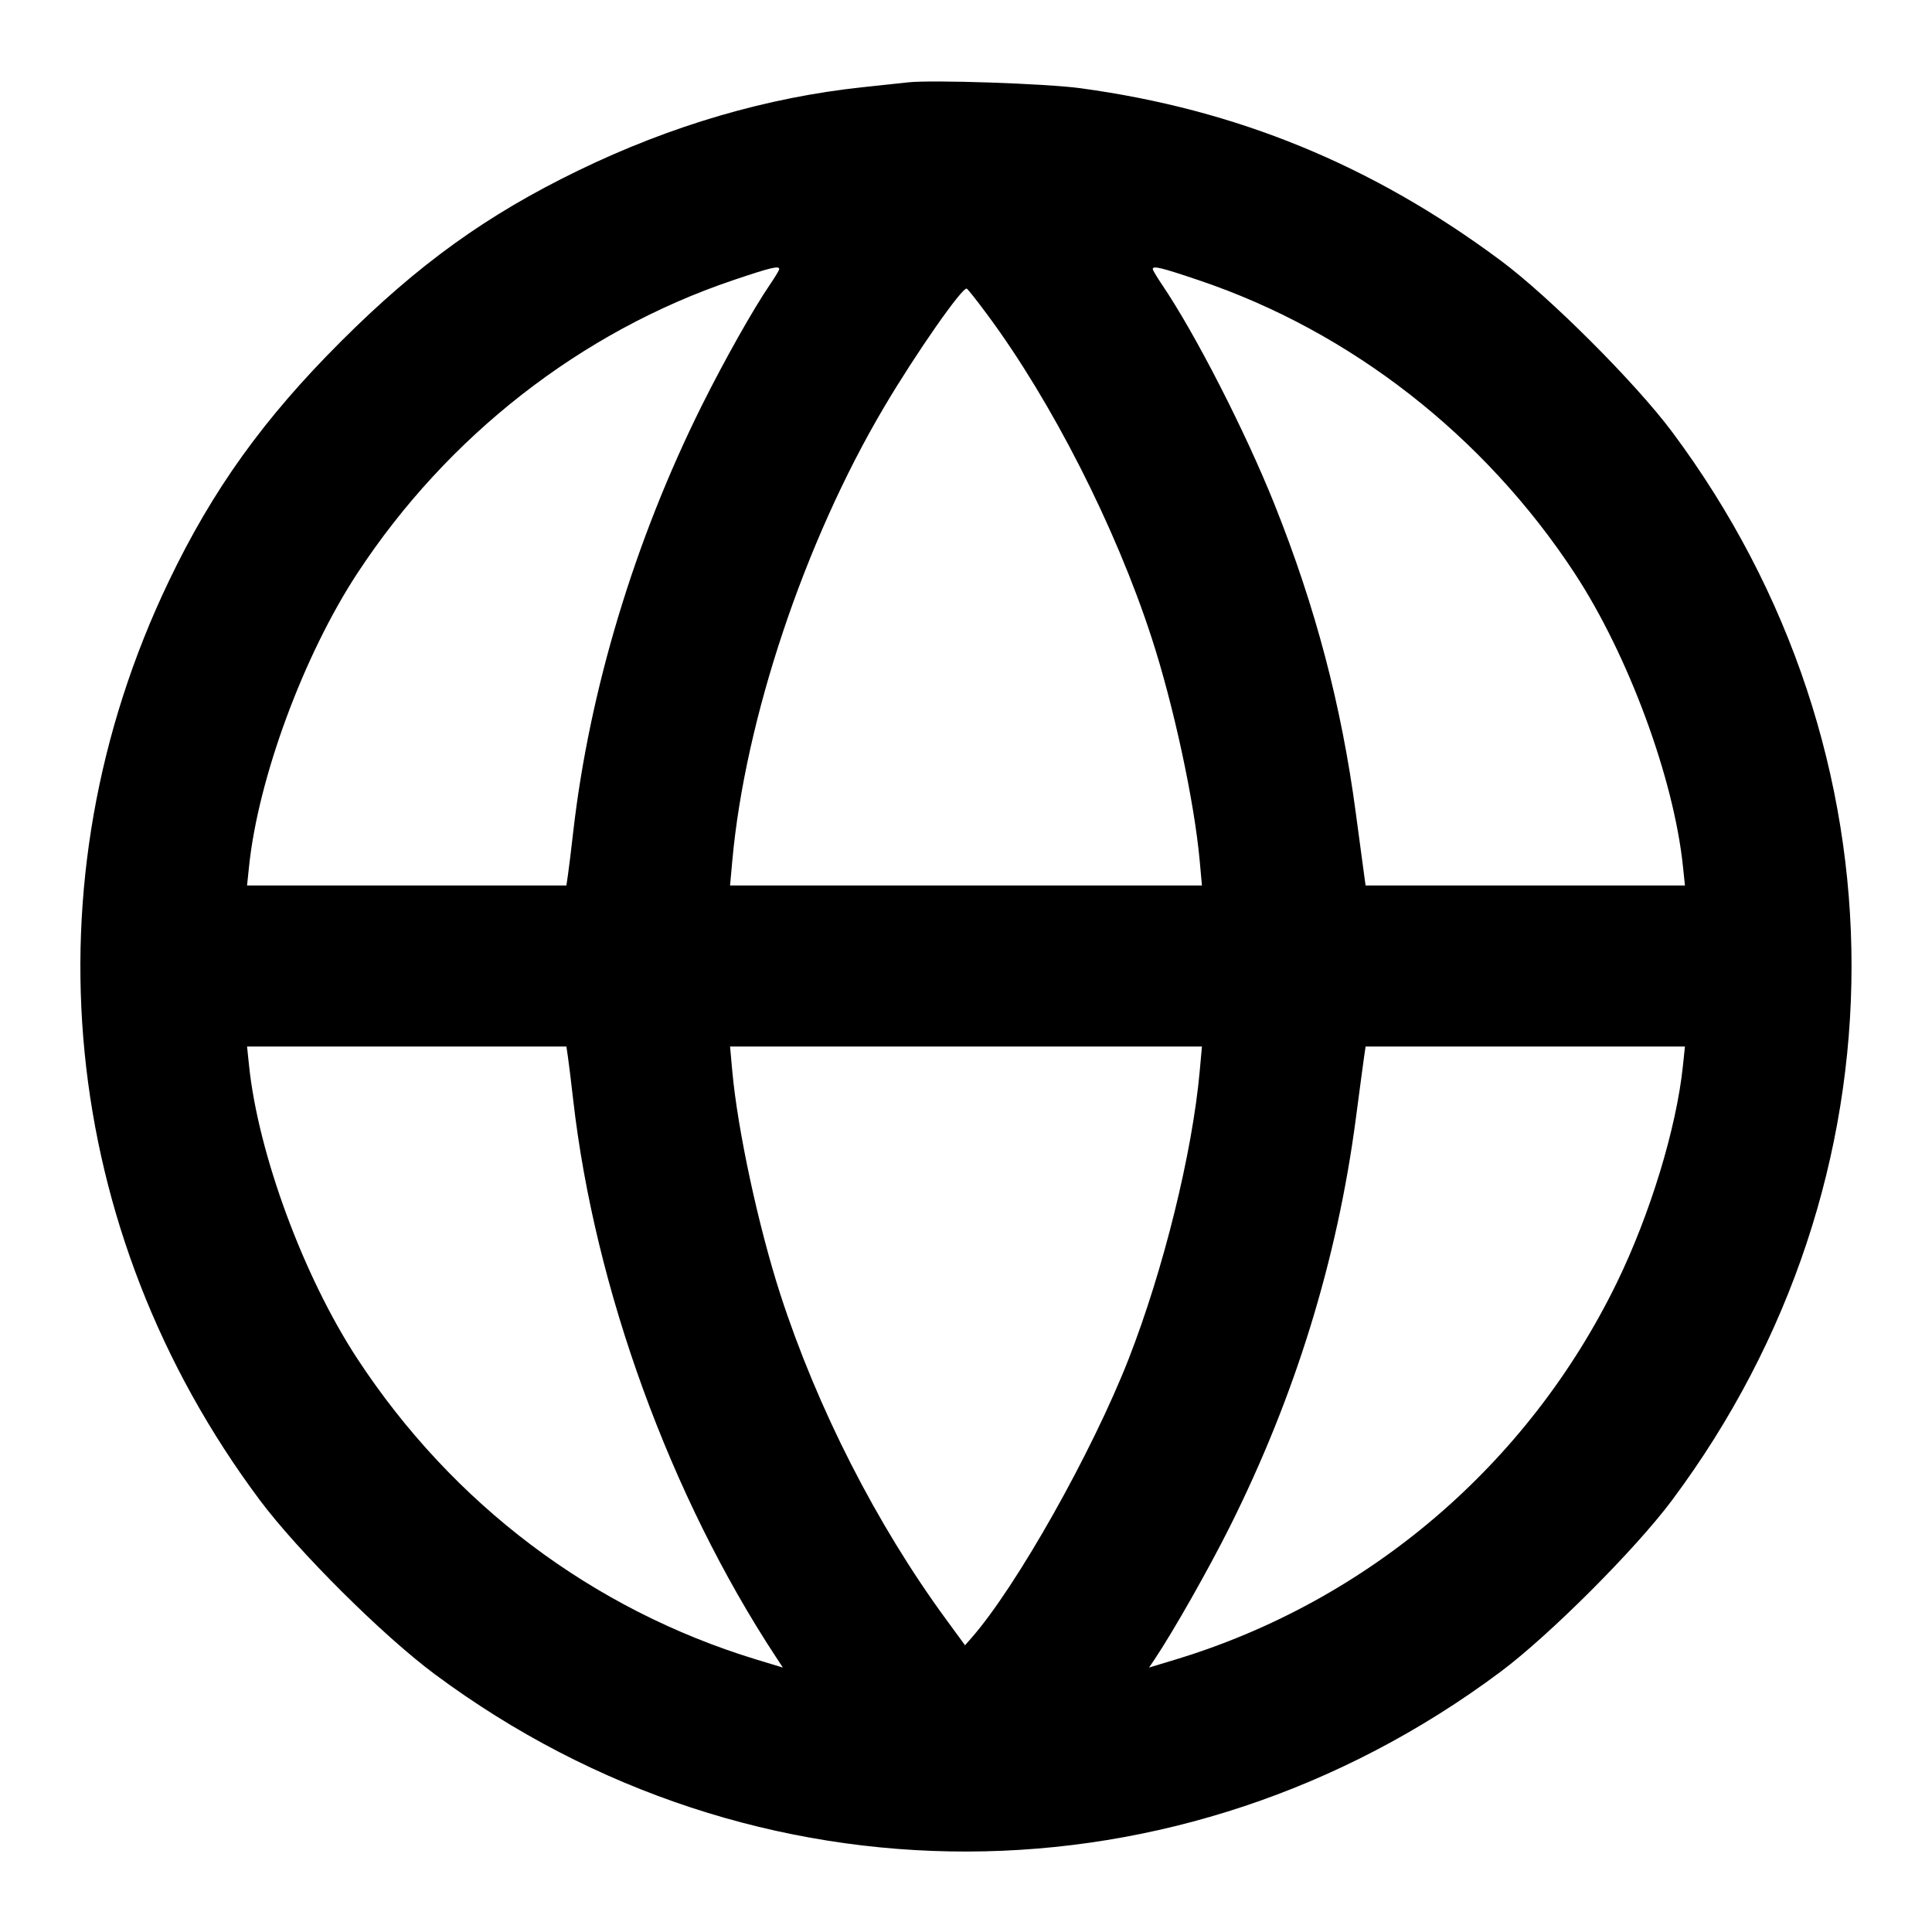 <svg width="24" height="24" viewBox="0 0 24 24" fill="none" xmlns="http://www.w3.org/2000/svg"><path d="M11.280 1.023 C 11.203 1.032,10.951 1.059,10.720 1.083 C 9.527 1.210,8.337 1.558,7.180 2.120 C 6.045 2.671,5.193 3.285,4.238 4.239 C 3.277 5.198,2.643 6.080,2.097 7.220 C 0.301 10.968,0.728 15.286,3.226 18.633 C 3.701 19.269,4.753 20.316,5.400 20.797 C 9.364 23.745,14.666 23.734,18.637 20.770 C 19.246 20.316,20.316 19.246,20.770 18.637 C 23.744 14.652,23.744 9.348,20.770 5.363 C 20.316 4.755,19.247 3.686,18.640 3.235 C 17.045 2.049,15.365 1.360,13.423 1.096 C 13.000 1.038,11.574 0.990,11.280 1.023 M9.680 3.343 C 9.680 3.355,9.629 3.441,9.566 3.533 C 9.353 3.846,9.003 4.468,8.721 5.032 C 7.883 6.714,7.321 8.577,7.120 10.340 C 7.095 10.560,7.066 10.798,7.055 10.870 L 7.036 11.000 5.052 11.000 L 3.069 11.000 3.094 10.761 C 3.208 9.665,3.773 8.137,4.440 7.120 C 5.559 5.415,7.217 4.121,9.100 3.483 C 9.571 3.324,9.680 3.297,9.680 3.343 M14.897 3.483 C 16.778 4.117,18.440 5.414,19.560 7.120 C 20.227 8.137,20.792 9.665,20.906 10.761 L 20.931 11.000 18.948 11.000 L 16.964 11.000 16.946 10.870 C 16.936 10.798,16.889 10.451,16.842 10.097 C 16.664 8.762,16.343 7.545,15.835 6.272 C 15.472 5.364,14.848 4.144,14.433 3.533 C 14.371 3.441,14.320 3.355,14.320 3.343 C 14.320 3.298,14.422 3.322,14.897 3.483 M12.268 3.913 C 13.067 4.991,13.860 6.551,14.305 7.920 C 14.579 8.761,14.836 9.955,14.903 10.691 L 14.931 11.000 12.000 11.000 L 9.069 11.000 9.097 10.691 C 9.256 8.935,9.994 6.728,10.981 5.060 C 11.380 4.385,11.960 3.555,12.010 3.586 C 12.027 3.597,12.143 3.743,12.268 3.913 M7.055 13.130 C 7.066 13.202,7.095 13.440,7.120 13.660 C 7.387 16.008,8.326 18.588,9.641 20.587 L 9.725 20.715 9.392 20.614 C 7.358 19.993,5.625 18.686,4.440 16.880 C 3.773 15.863,3.208 14.335,3.094 13.239 L 3.069 13.000 5.052 13.000 L 7.036 13.000 7.055 13.130 M14.903 13.309 C 14.811 14.324,14.454 15.770,14.021 16.880 C 13.568 18.039,12.626 19.712,12.066 20.349 L 11.988 20.438 11.753 20.117 C 10.889 18.938,10.153 17.494,9.694 16.080 C 9.421 15.235,9.164 14.043,9.097 13.309 L 9.069 13.000 12.000 13.000 L 14.931 13.000 14.903 13.309 M20.906 13.239 C 20.825 14.017,20.498 15.087,20.082 15.940 C 18.982 18.194,16.995 19.890,14.607 20.614 L 14.274 20.715 14.346 20.608 C 14.583 20.252,15.008 19.503,15.278 18.964 C 16.089 17.343,16.611 15.651,16.842 13.900 C 16.888 13.548,16.935 13.202,16.945 13.130 L 16.964 13.000 18.948 13.000 L 20.931 13.000 20.906 13.239 " stroke="none" fill-rule="evenodd" fill="black"></path></svg>